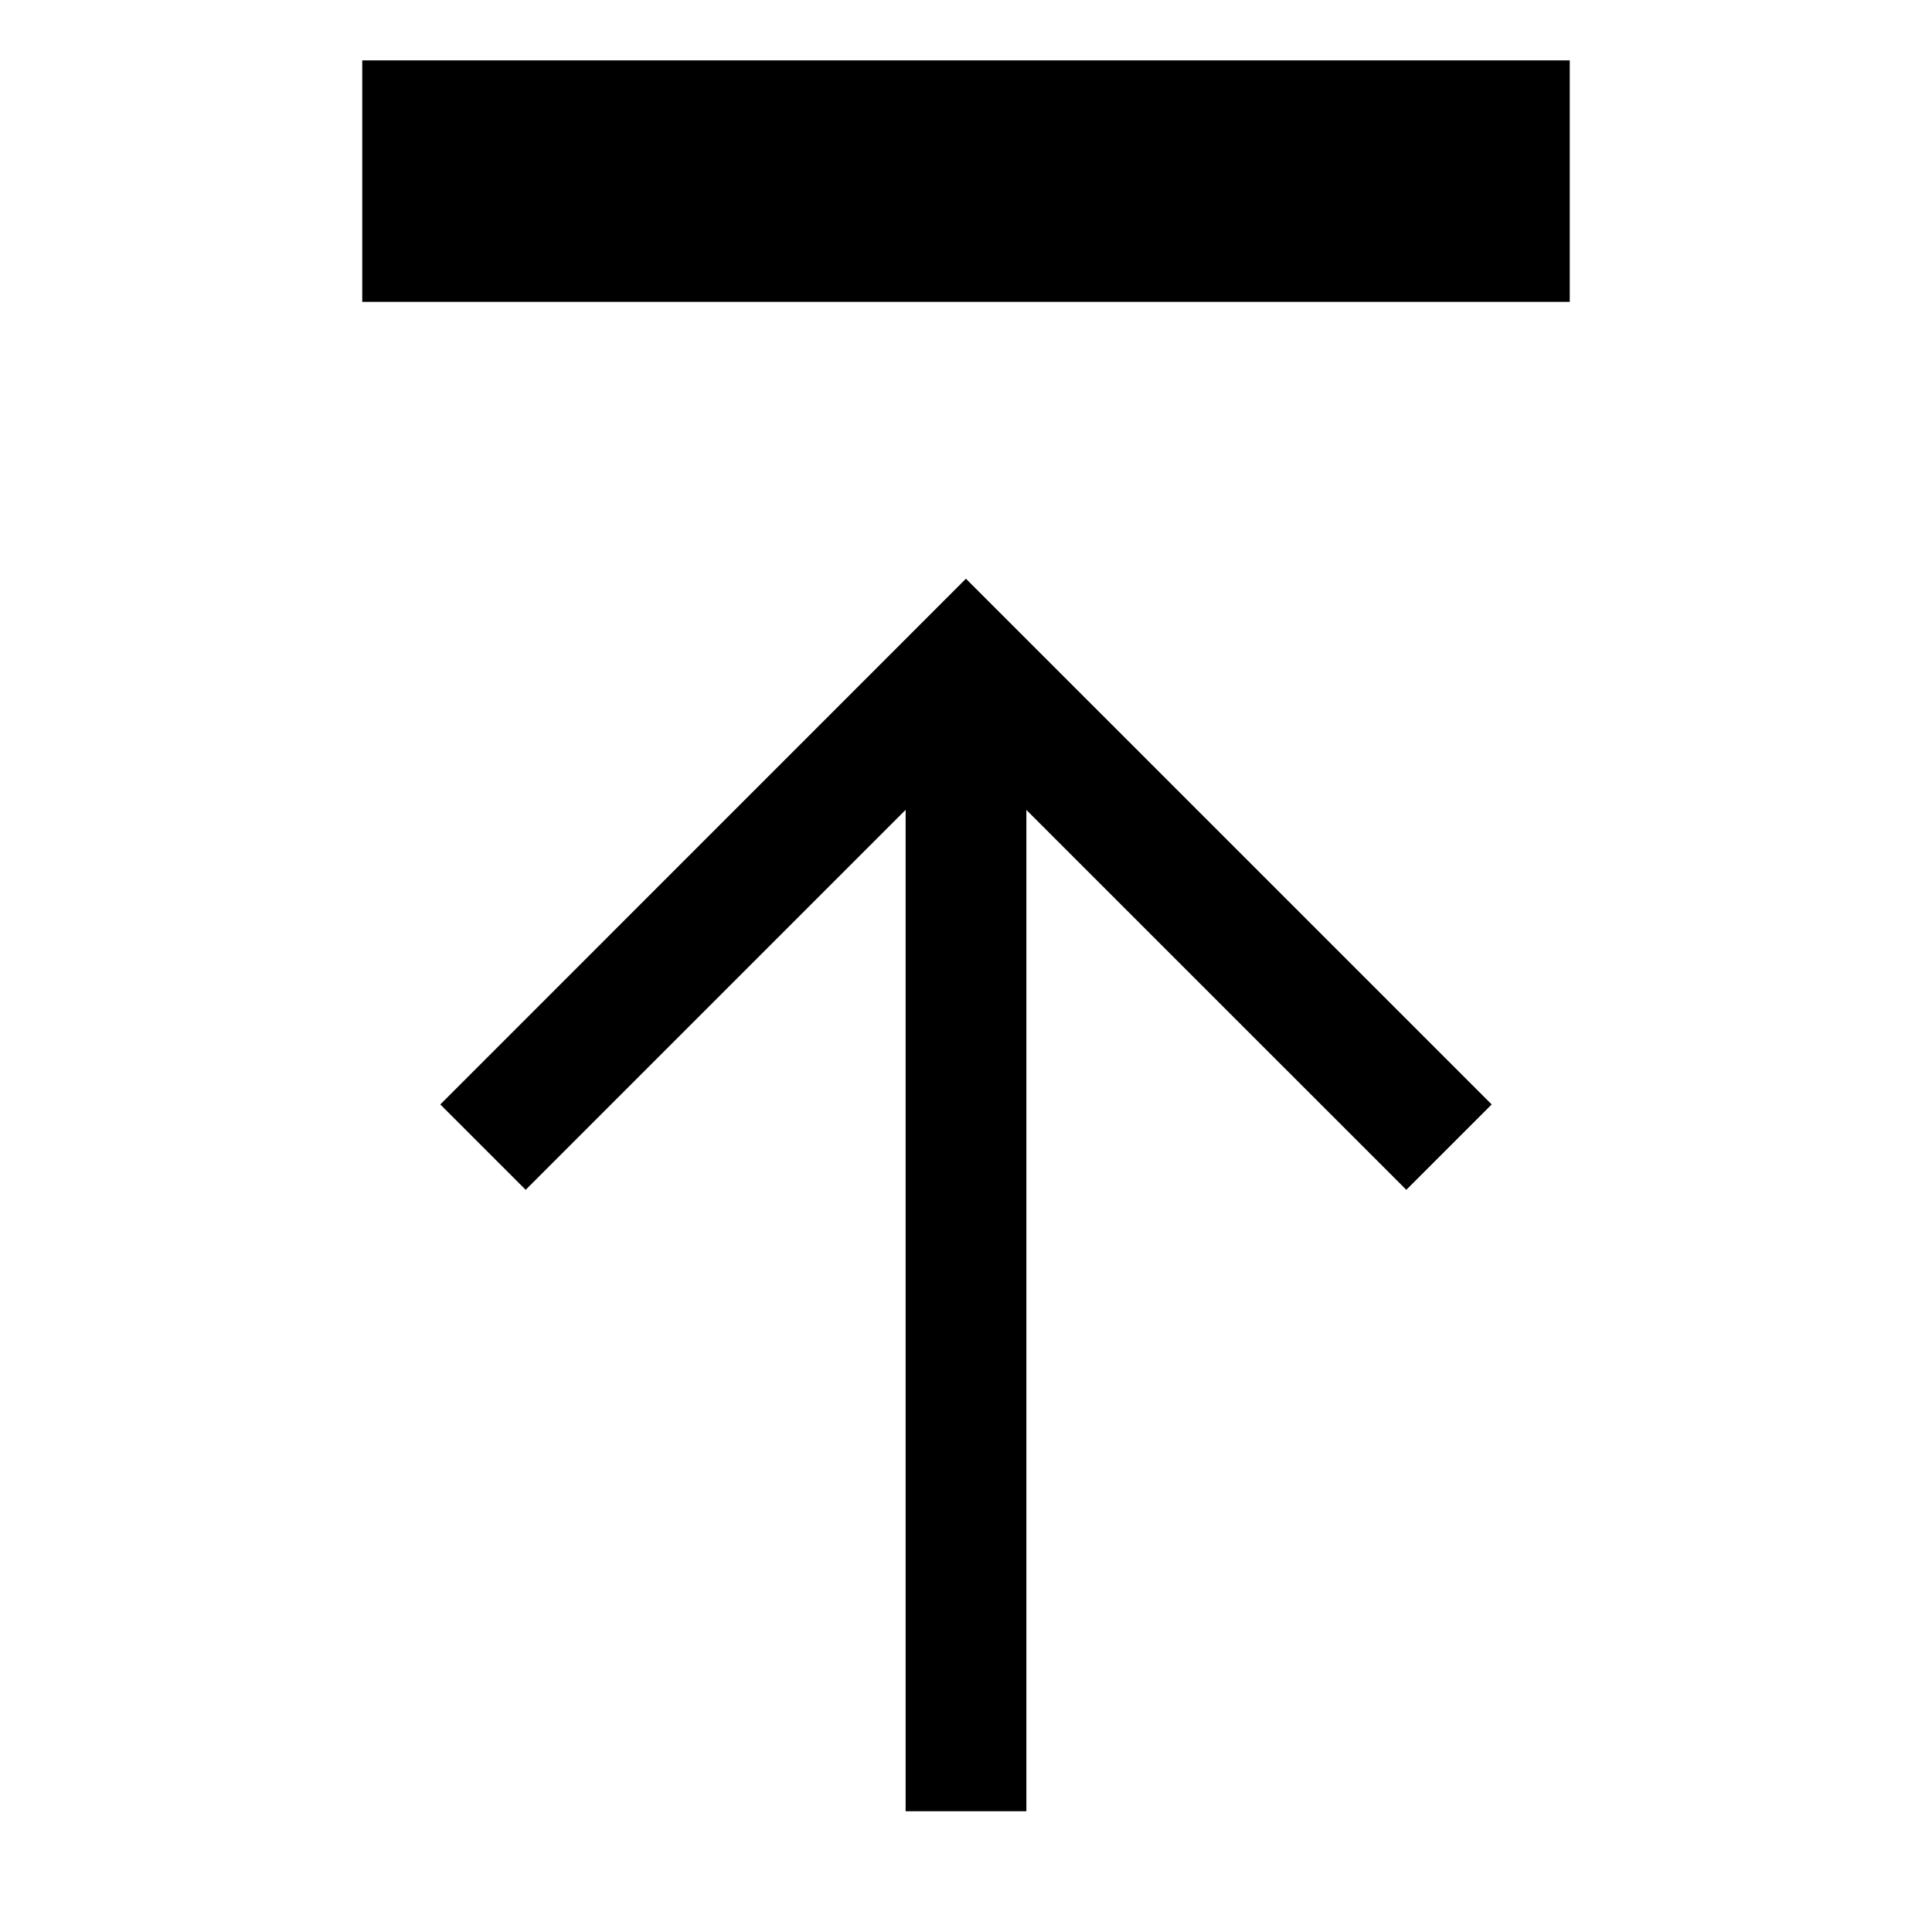 <?xml version="1.0" encoding="utf-8"?>
<!-- Generator: Adobe Illustrator 17.1.0, SVG Export Plug-In . SVG Version: 6.00 Build 0)  -->
<svg version="1.1" xmlns="http://www.w3.org/2000/svg" xmlns:xlink="http://www.w3.org/1999/xlink" x="0px" y="0px" width="64px" height="64px" viewBox="0 0 64 64">
<g>
	<rect x="12" y="2" width="40" height="8"/>
	<polygon points="14.586,36.586 17.414,39.414 30,26.827 30,60 34,60 34,26.83 46.586,39.414 49.414,36.586 31.998,19.171"/>
</g>
</svg>
